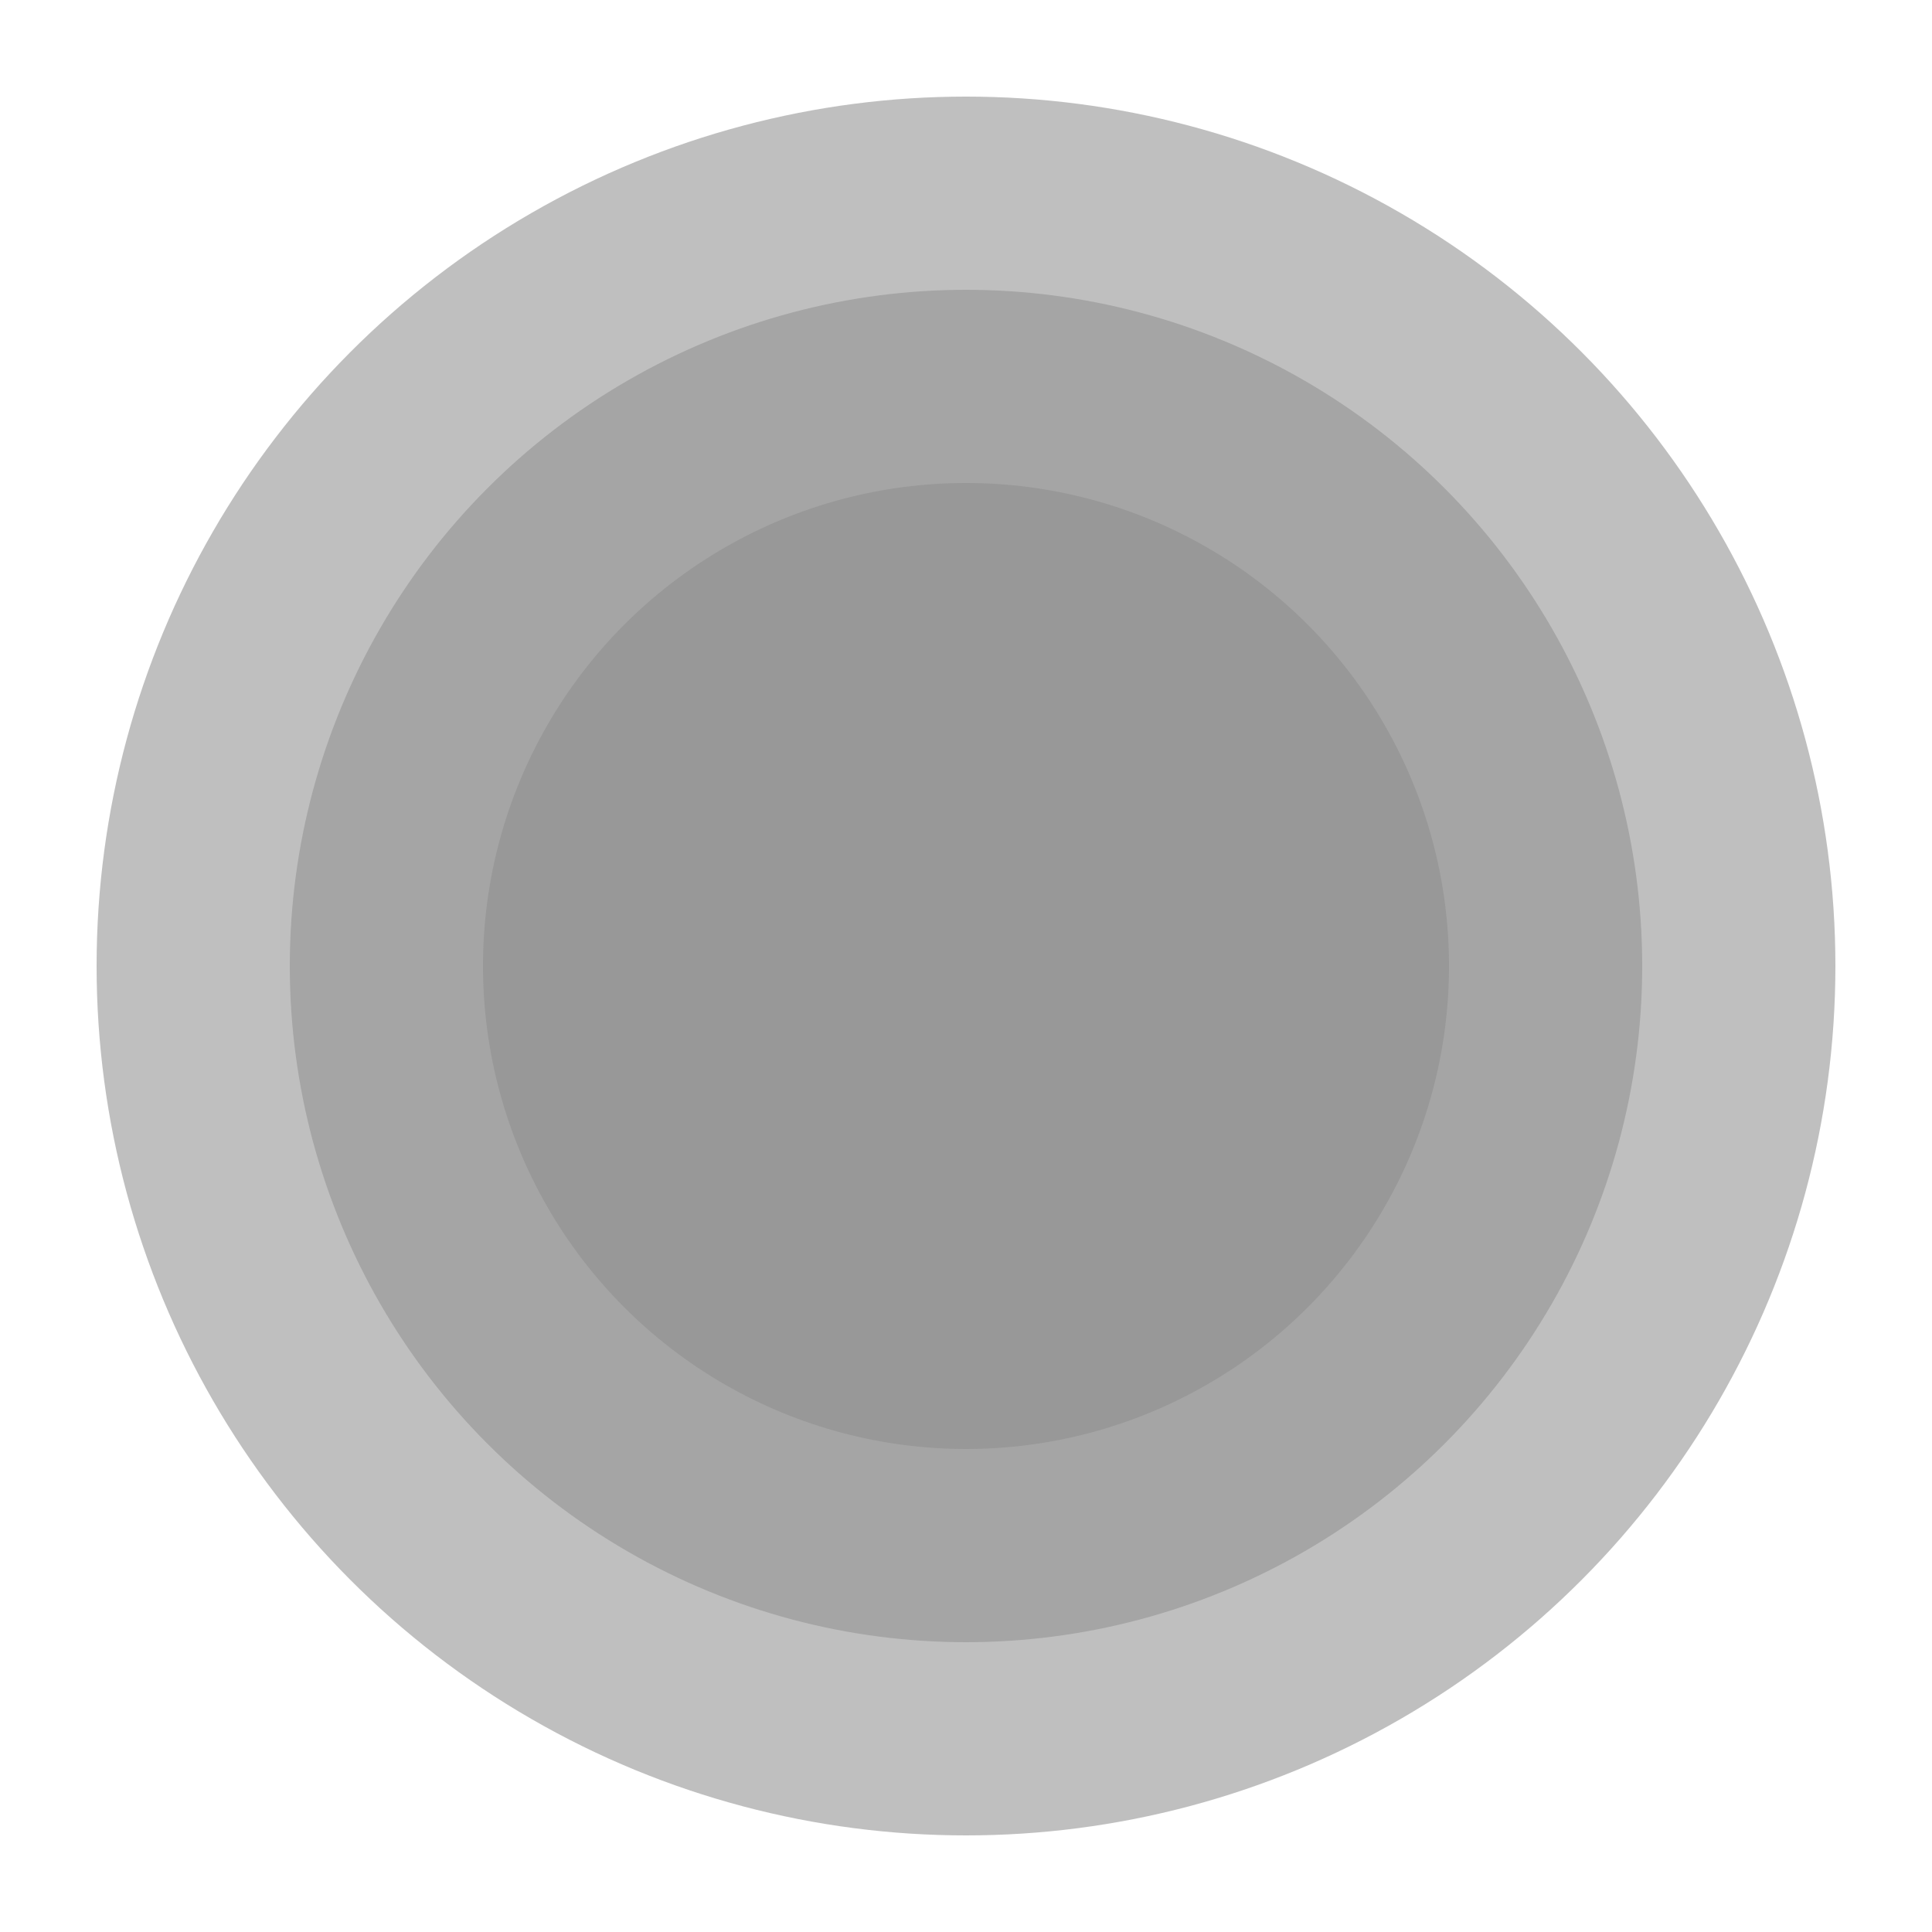 <svg width="200" height="200" viewBox="0 0 200 200" xmlns="http://www.w3.org/2000/svg">
  <circle cx="100" cy="100" r="90" fill="#000000" opacity="0.25"/>
  <circle cx="100" cy="100" r="70" fill="#111111" opacity="0.15"/>
  <circle cx="100" cy="100" r="50" fill="#222222" opacity="0.1"/>
</svg>
